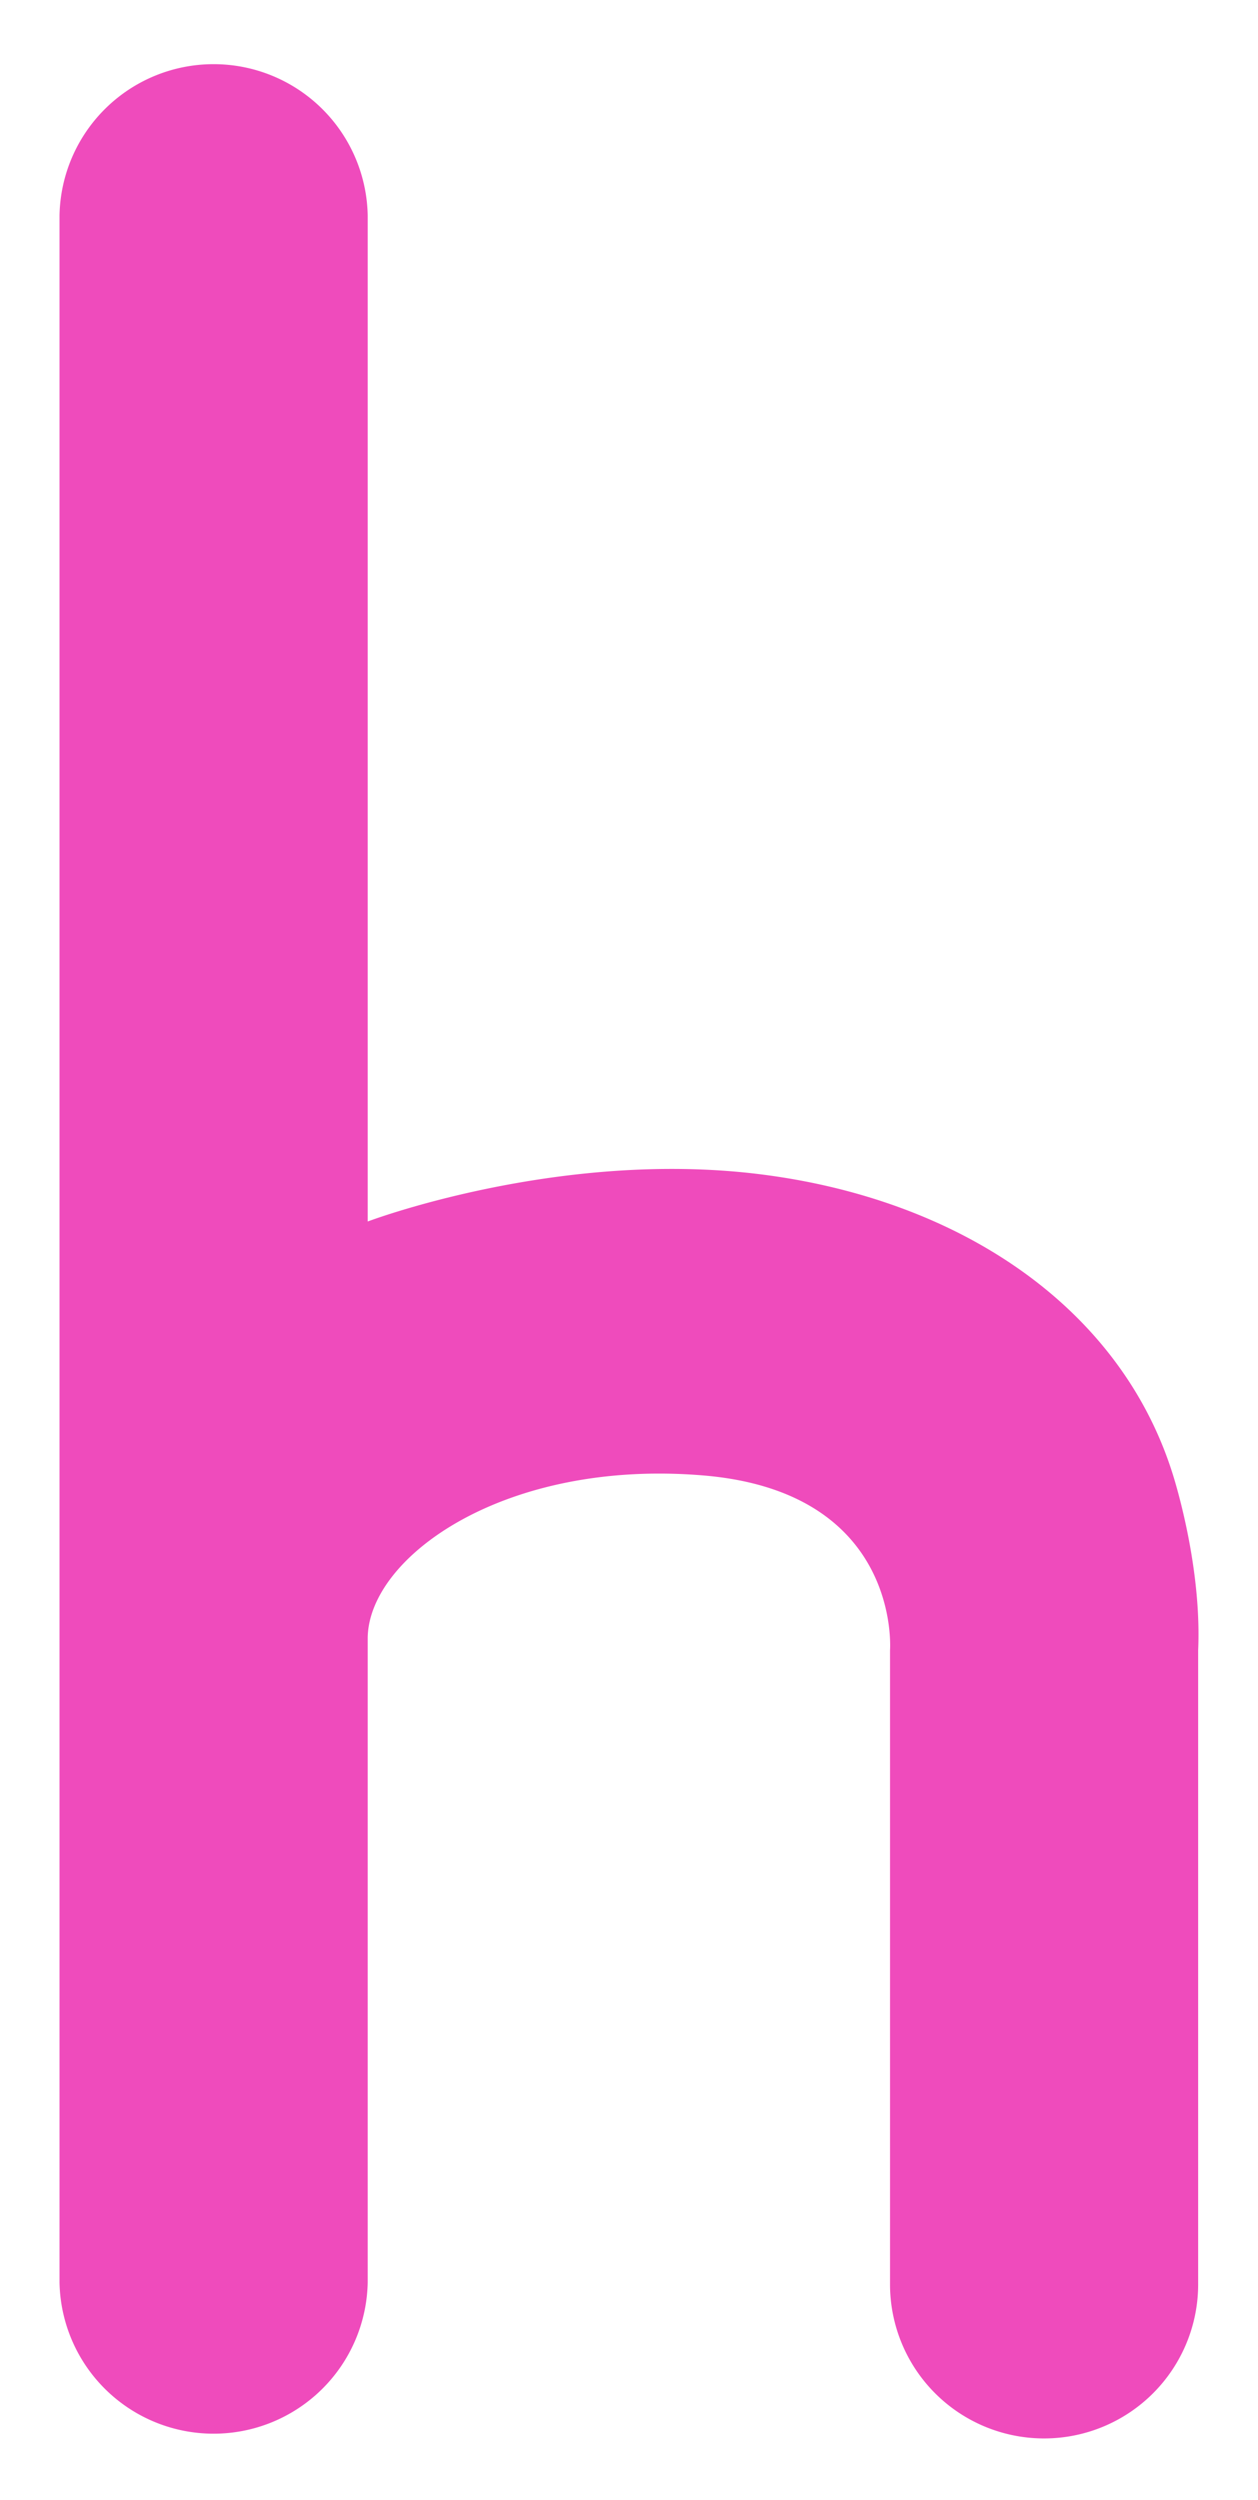 <svg id="f18ce90e-85cc-4007-b7e3-b10c6ca9188e" data-name="Layer 1" xmlns="http://www.w3.org/2000/svg" width="231" height="459" viewBox="0 0 231 459">
  <defs>
    <style>
      .e6ea4693-5bc1-49d5-853d-7ecb8a1de599 {
        fill: #ef4bbc;
      }
    </style>
  </defs>
  <path class="e6ea4693-5bc1-49d5-853d-7ecb8a1de599" d="M215.23,270.32c-9.71-30.4-39.13-50.25-76-54.75s-71.71,8.72-71.71,8.72V39.55a28.3,28.3,0,0,0-56.59,0V419.1a28.3,28.3,0,0,0,56.59,0V300.72c.21-14.92,25.23-32.86,61.65-29.8S163.43,303,163.43,303V419.45a28.29,28.29,0,1,0,56.58,0V303C220.72,286.89,215.23,270.32,215.23,270.32Z"/>
</svg>
